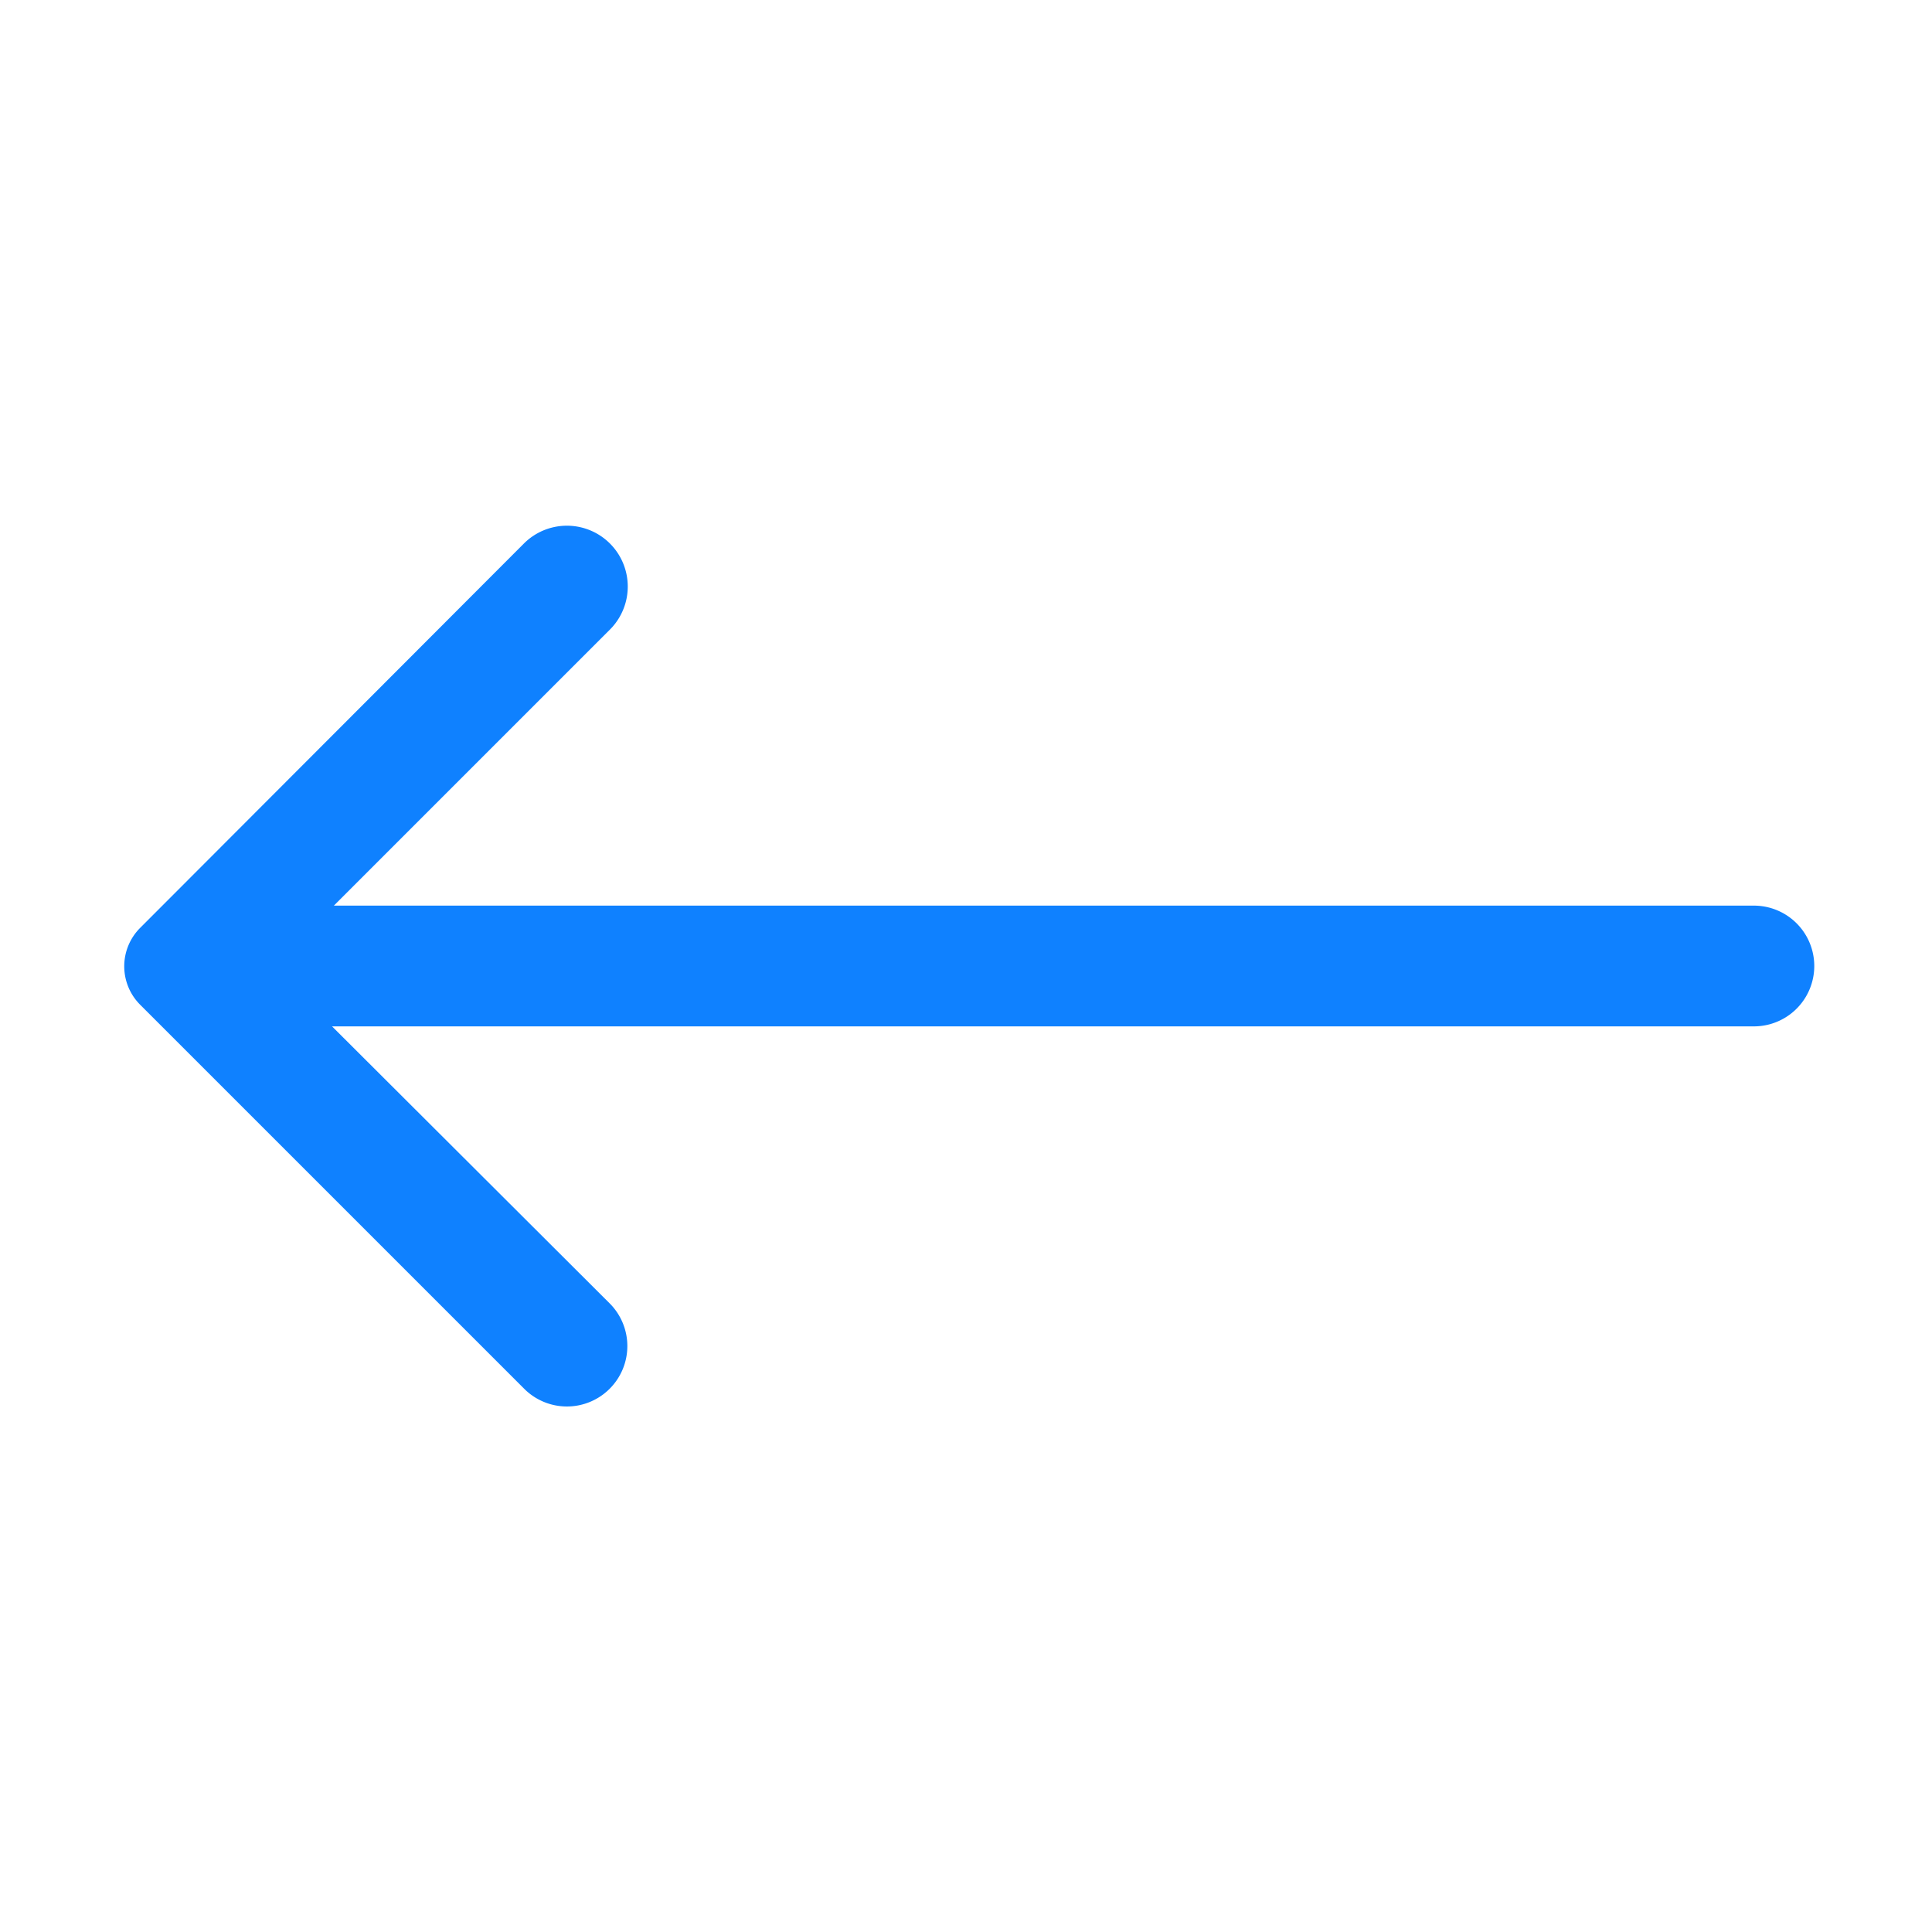 <?xml version="1.0"?>
<svg viewBox="0 0 32 32"
     xmlns="http://www.w3.org/2000/svg"
     id="back-arrow">
    <path fill="#0f81ff"
          d="M10.1,23a1,1,0,0,0,0-1.41L5.5,17H29.05a1,1,0,0,0,0-2H5.53l4.57-4.57A1,1,0,0,0,8.68,9L2.32,15.37a.9.9,0,0,0,0,1.27L8.68,23A1,1,0,0,0,10.1,23Z" />
</svg>